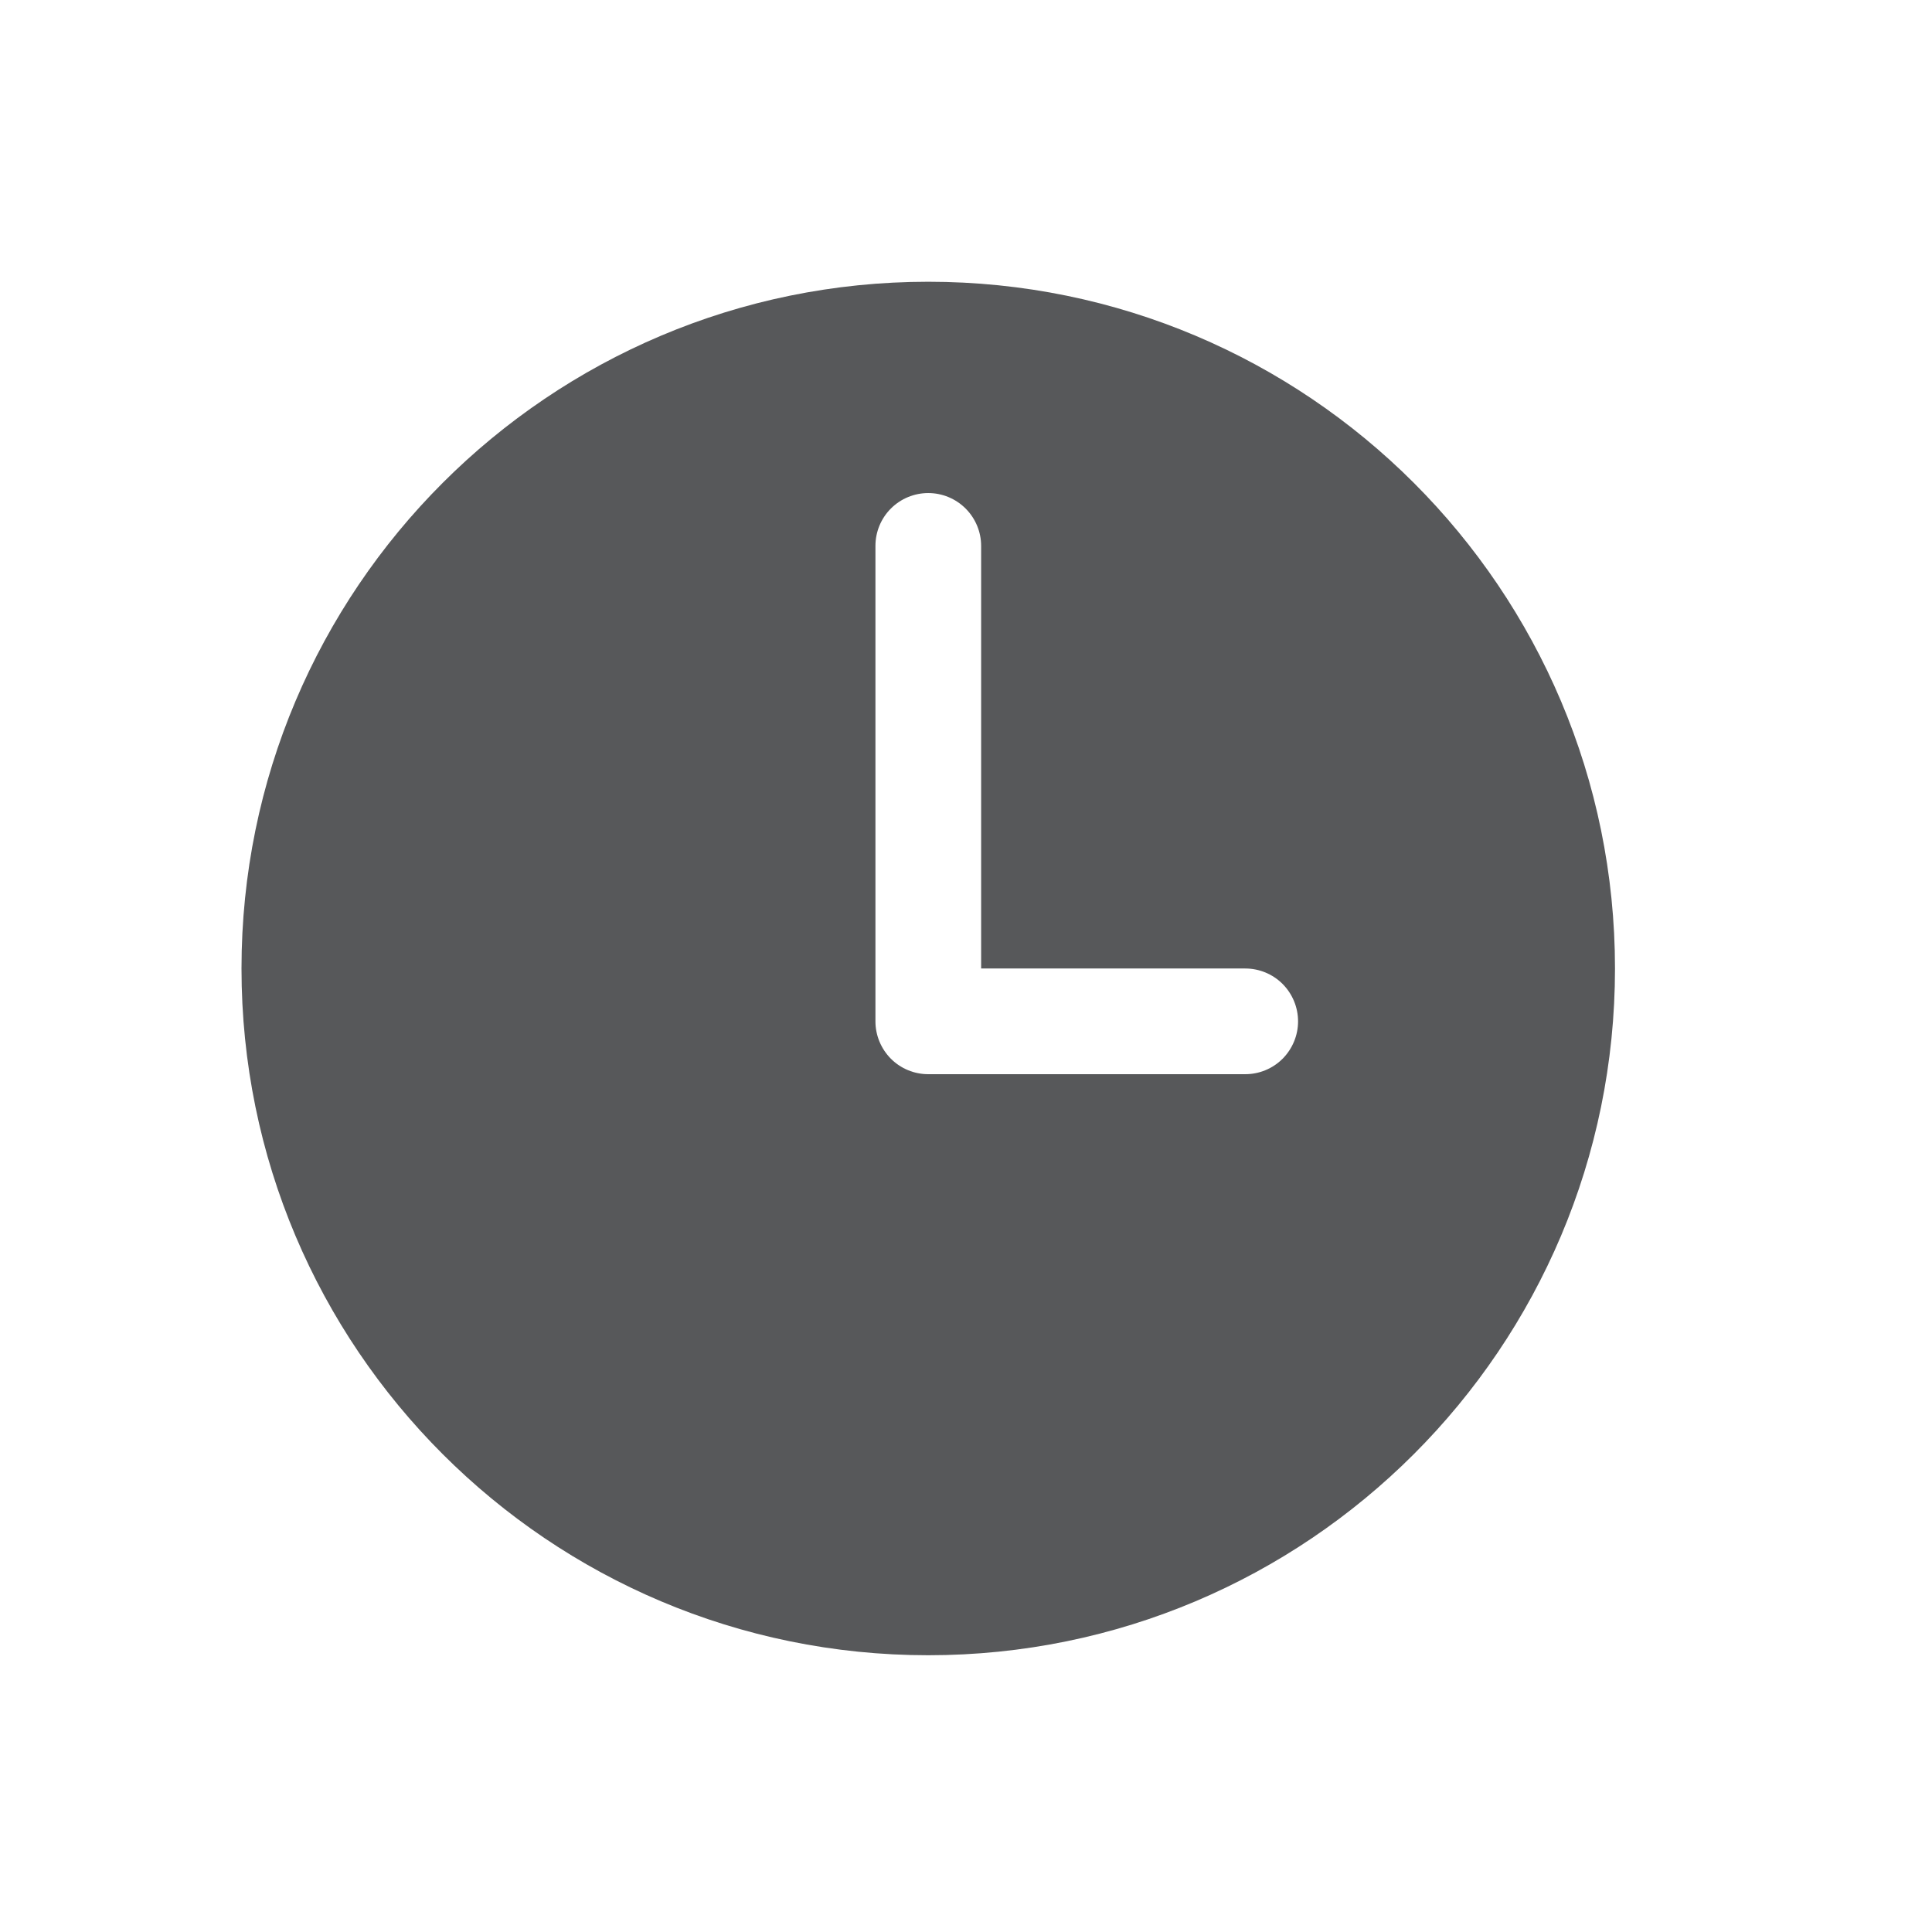 <svg width="24" height="24" viewBox="0 0 24 24" fill="none" xmlns="http://www.w3.org/2000/svg">
	<path d="M11.531 3.5C6.82 3.5 3 7.32 3 12.031C3 16.743 6.82 20.562 11.531 20.562C16.243 20.562 20.062 16.743 20.062 12.031C20.062 7.32 16.243 3.5 11.531 3.5ZM15.469 13.344H11.531C11.357 13.344 11.19 13.275 11.067 13.152C10.944 13.028 10.875 12.861 10.875 12.688V6.781C10.875 6.607 10.944 6.44 11.067 6.317C11.19 6.194 11.357 6.125 11.531 6.125C11.705 6.125 11.872 6.194 11.995 6.317C12.118 6.44 12.188 6.607 12.188 6.781V12.031H15.469C15.643 12.031 15.81 12.1 15.933 12.223C16.056 12.347 16.125 12.514 16.125 12.688C16.125 12.861 16.056 13.028 15.933 13.152C15.81 13.275 15.643 13.344 15.469 13.344Z" fill="#57585A" />
</svg>